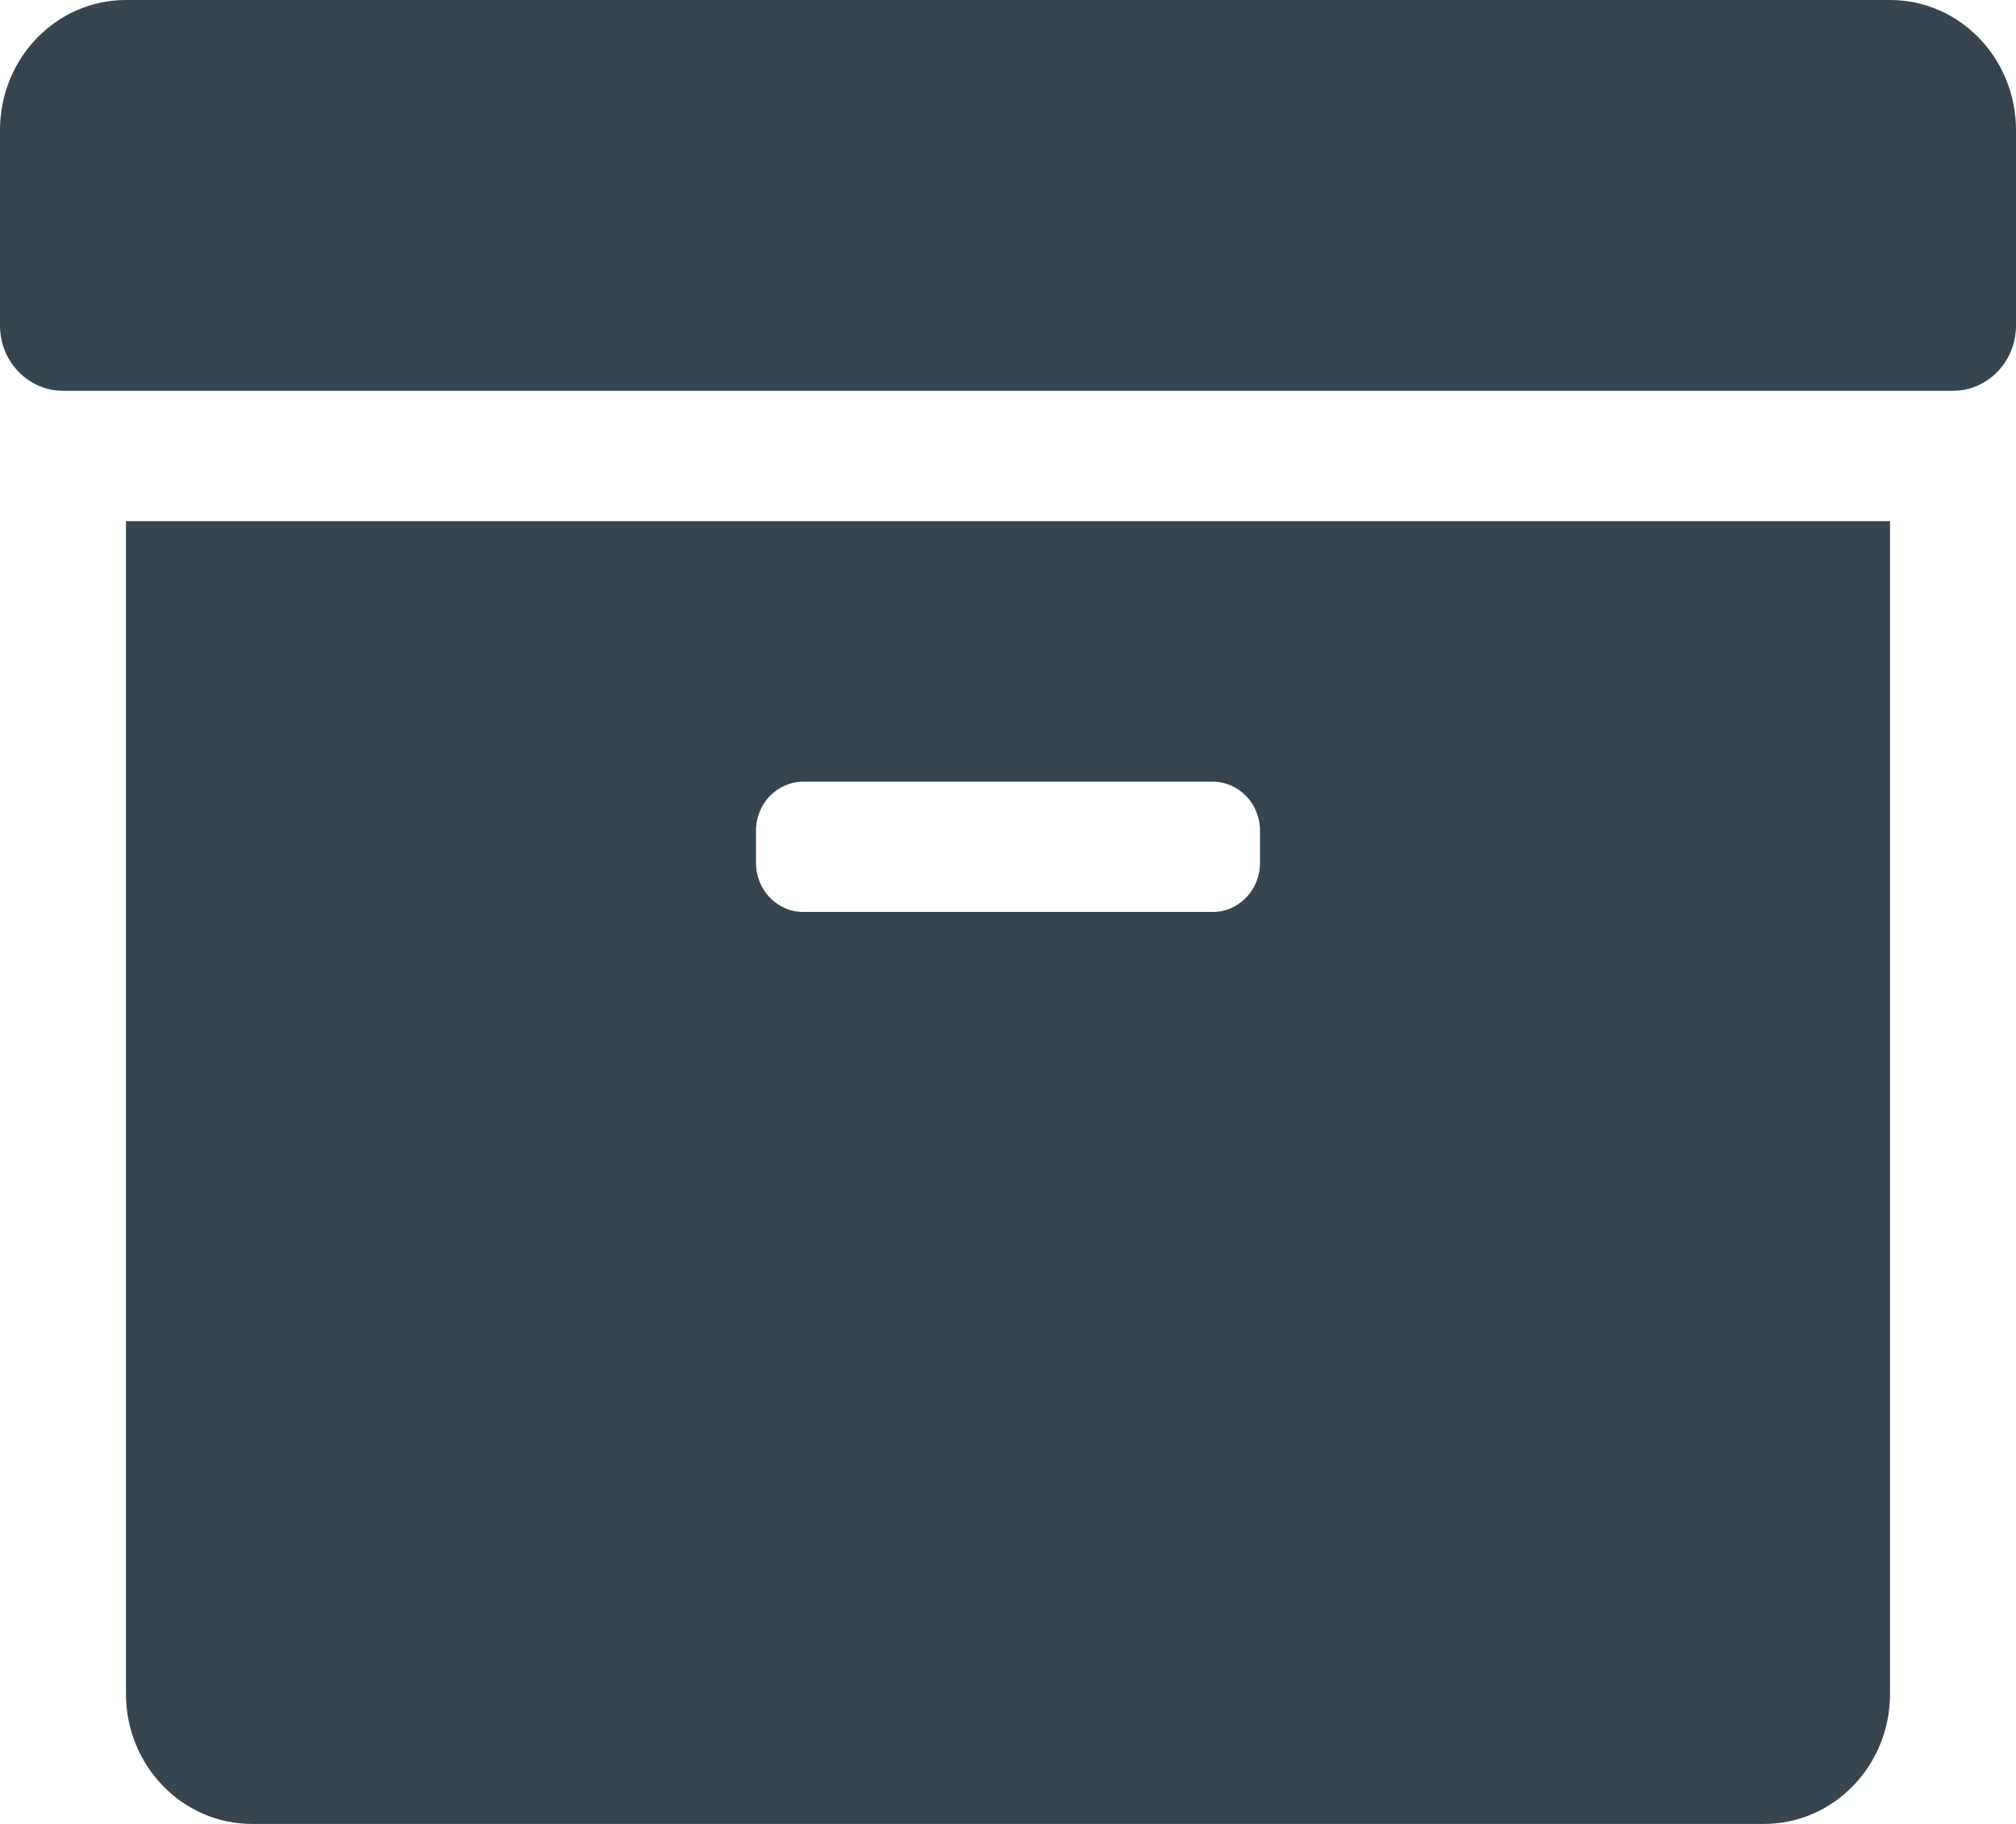 <svg width="21" height="19" viewBox="0 0 21 19" fill="none" xmlns="http://www.w3.org/2000/svg">
<path d="M1.312 17.643C1.312 18.393 1.899 19 2.625 19H18.375C19.101 19 19.688 18.393 19.688 17.643V5.429H1.312V17.643ZM7.875 8.652C7.875 8.372 8.096 8.143 8.367 8.143H12.633C12.903 8.143 13.125 8.372 13.125 8.652V8.991C13.125 9.271 12.903 9.5 12.633 9.5H8.367C8.096 9.5 7.875 9.271 7.875 8.991V8.652ZM19.688 0H1.312C0.587 0 0 0.606 0 1.357V3.393C0 3.766 0.295 4.071 0.656 4.071H20.344C20.705 4.071 21 3.766 21 3.393V1.357C21 0.606 20.413 0 19.688 0Z" fill="#36454F"/>
</svg>
